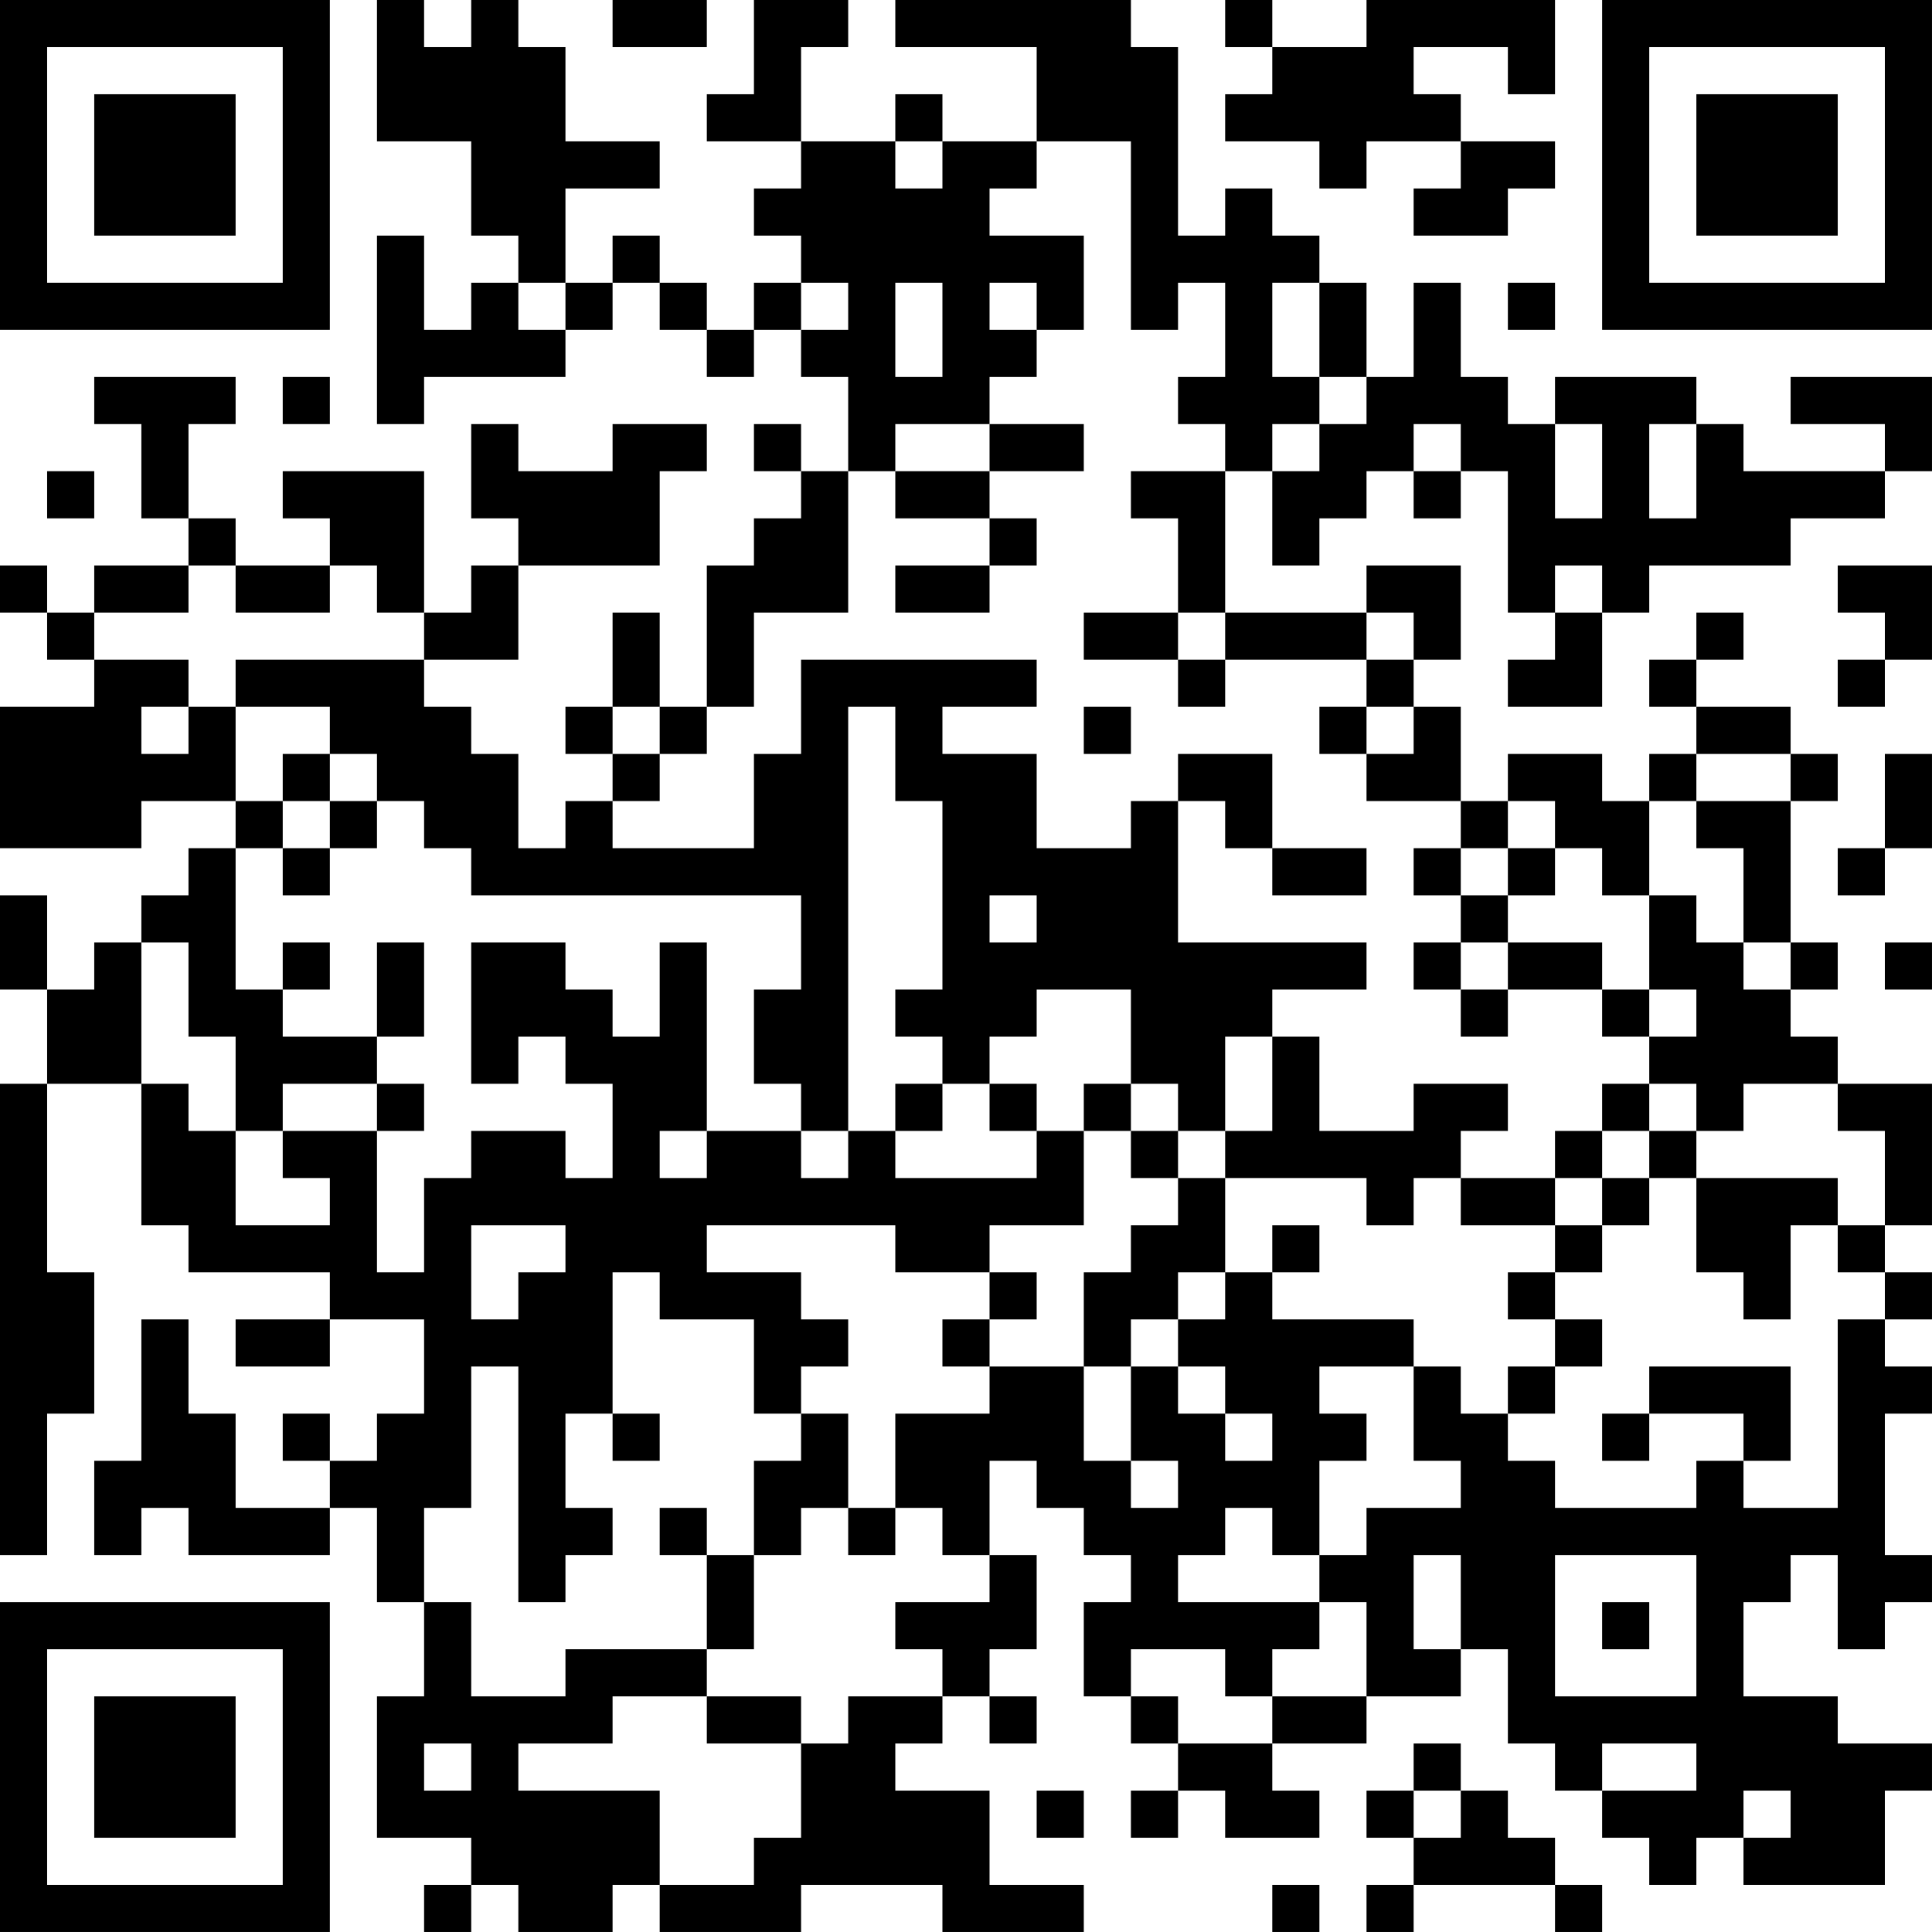 <?xml version="1.0" encoding="UTF-8"?>
<svg xmlns="http://www.w3.org/2000/svg" version="1.1" width="200" height="200" viewBox="0 0 200 200"><rect x="0" y="0" width="200" height="200" fill="#ffffff"/><g transform="scale(4.878)"><g transform="translate(0,0)"><path fill-rule="evenodd" d="M8 0L8 3L10 3L10 5L11 5L11 6L10 6L10 7L9 7L9 5L8 5L8 9L9 9L9 8L12 8L12 7L13 7L13 6L14 6L14 7L15 7L15 8L16 8L16 7L17 7L17 8L18 8L18 10L17 10L17 9L16 9L16 10L17 10L17 11L16 11L16 12L15 12L15 15L14 15L14 13L13 13L13 15L12 15L12 16L13 16L13 17L12 17L12 18L11 18L11 16L10 16L10 15L9 15L9 14L11 14L11 12L14 12L14 10L15 10L15 9L13 9L13 10L11 10L11 9L10 9L10 11L11 11L11 12L10 12L10 13L9 13L9 10L6 10L6 11L7 11L7 12L5 12L5 11L4 11L4 9L5 9L5 8L2 8L2 9L3 9L3 11L4 11L4 12L2 12L2 13L1 13L1 12L0 12L0 13L1 13L1 14L2 14L2 15L0 15L0 18L3 18L3 17L5 17L5 18L4 18L4 19L3 19L3 20L2 20L2 21L1 21L1 19L0 19L0 21L1 21L1 23L0 23L0 33L1 33L1 30L2 30L2 27L1 27L1 23L3 23L3 26L4 26L4 27L7 27L7 28L5 28L5 29L7 29L7 28L9 28L9 30L8 30L8 31L7 31L7 30L6 30L6 31L7 31L7 32L5 32L5 30L4 30L4 28L3 28L3 31L2 31L2 33L3 33L3 32L4 32L4 33L7 33L7 32L8 32L8 34L9 34L9 36L8 36L8 39L10 39L10 40L9 40L9 41L10 41L10 40L11 40L11 41L13 41L13 40L14 40L14 41L17 41L17 40L20 40L20 41L23 41L23 40L21 40L21 38L19 38L19 37L20 37L20 36L21 36L21 37L22 37L22 36L21 36L21 35L22 35L22 33L21 33L21 31L22 31L22 32L23 32L23 33L24 33L24 34L23 34L23 36L24 36L24 37L25 37L25 38L24 38L24 39L25 39L25 38L26 38L26 39L28 39L28 38L27 38L27 37L29 37L29 36L31 36L31 35L32 35L32 37L33 37L33 38L34 38L34 39L35 39L35 40L36 40L36 39L37 39L37 40L40 40L40 38L41 38L41 37L39 37L39 36L37 36L37 34L38 34L38 33L39 33L39 35L40 35L40 34L41 34L41 33L40 33L40 30L41 30L41 29L40 29L40 28L41 28L41 27L40 27L40 26L41 26L41 23L39 23L39 22L38 22L38 21L39 21L39 20L38 20L38 17L39 17L39 16L38 16L38 15L36 15L36 14L37 14L37 13L36 13L36 14L35 14L35 15L36 15L36 16L35 16L35 17L34 17L34 16L32 16L32 17L31 17L31 15L30 15L30 14L31 14L31 12L29 12L29 13L26 13L26 10L27 10L27 12L28 12L28 11L29 11L29 10L30 10L30 11L31 11L31 10L32 10L32 13L33 13L33 14L32 14L32 15L34 15L34 13L35 13L35 12L38 12L38 11L40 11L40 10L41 10L41 8L38 8L38 9L40 9L40 10L37 10L37 9L36 9L36 8L33 8L33 9L32 9L32 8L31 8L31 6L30 6L30 8L29 8L29 6L28 6L28 5L27 5L27 4L26 4L26 5L25 5L25 1L24 1L24 0L19 0L19 1L22 1L22 3L20 3L20 2L19 2L19 3L17 3L17 1L18 1L18 0L16 0L16 2L15 2L15 3L17 3L17 4L16 4L16 5L17 5L17 6L16 6L16 7L15 7L15 6L14 6L14 5L13 5L13 6L12 6L12 4L14 4L14 3L12 3L12 1L11 1L11 0L10 0L10 1L9 1L9 0ZM13 0L13 1L15 1L15 0ZM26 0L26 1L27 1L27 2L26 2L26 3L28 3L28 4L29 4L29 3L31 3L31 4L30 4L30 5L32 5L32 4L33 4L33 3L31 3L31 2L30 2L30 1L32 1L32 2L33 2L33 0L29 0L29 1L27 1L27 0ZM19 3L19 4L20 4L20 3ZM22 3L22 4L21 4L21 5L23 5L23 7L22 7L22 6L21 6L21 7L22 7L22 8L21 8L21 9L19 9L19 10L18 10L18 13L16 13L16 15L15 15L15 16L14 16L14 15L13 15L13 16L14 16L14 17L13 17L13 18L16 18L16 16L17 16L17 14L22 14L22 15L20 15L20 16L22 16L22 18L24 18L24 17L25 17L25 20L29 20L29 21L27 21L27 22L26 22L26 24L25 24L25 23L24 23L24 21L22 21L22 22L21 22L21 23L20 23L20 22L19 22L19 21L20 21L20 17L19 17L19 15L18 15L18 24L17 24L17 23L16 23L16 21L17 21L17 19L10 19L10 18L9 18L9 17L8 17L8 16L7 16L7 15L5 15L5 14L9 14L9 13L8 13L8 12L7 12L7 13L5 13L5 12L4 12L4 13L2 13L2 14L4 14L4 15L3 15L3 16L4 16L4 15L5 15L5 17L6 17L6 18L5 18L5 21L6 21L6 22L8 22L8 23L6 23L6 24L5 24L5 22L4 22L4 20L3 20L3 23L4 23L4 24L5 24L5 26L7 26L7 25L6 25L6 24L8 24L8 27L9 27L9 25L10 25L10 24L12 24L12 25L13 25L13 23L12 23L12 22L11 22L11 23L10 23L10 20L12 20L12 21L13 21L13 22L14 22L14 20L15 20L15 24L14 24L14 25L15 25L15 24L17 24L17 25L18 25L18 24L19 24L19 25L22 25L22 24L23 24L23 26L21 26L21 27L19 27L19 26L15 26L15 27L17 27L17 28L18 28L18 29L17 29L17 30L16 30L16 28L14 28L14 27L13 27L13 30L12 30L12 32L13 32L13 33L12 33L12 34L11 34L11 29L10 29L10 32L9 32L9 34L10 34L10 36L12 36L12 35L15 35L15 36L13 36L13 37L11 37L11 38L14 38L14 40L16 40L16 39L17 39L17 37L18 37L18 36L20 36L20 35L19 35L19 34L21 34L21 33L20 33L20 32L19 32L19 30L21 30L21 29L23 29L23 31L24 31L24 32L25 32L25 31L24 31L24 29L25 29L25 30L26 30L26 31L27 31L27 30L26 30L26 29L25 29L25 28L26 28L26 27L27 27L27 28L30 28L30 29L28 29L28 30L29 30L29 31L28 31L28 33L27 33L27 32L26 32L26 33L25 33L25 34L28 34L28 35L27 35L27 36L26 36L26 35L24 35L24 36L25 36L25 37L27 37L27 36L29 36L29 34L28 34L28 33L29 33L29 32L31 32L31 31L30 31L30 29L31 29L31 30L32 30L32 31L33 31L33 32L36 32L36 31L37 31L37 32L39 32L39 28L40 28L40 27L39 27L39 26L40 26L40 24L39 24L39 23L37 23L37 24L36 24L36 23L35 23L35 22L36 22L36 21L35 21L35 19L36 19L36 20L37 20L37 21L38 21L38 20L37 20L37 18L36 18L36 17L38 17L38 16L36 16L36 17L35 17L35 19L34 19L34 18L33 18L33 17L32 17L32 18L31 18L31 17L29 17L29 16L30 16L30 15L29 15L29 14L30 14L30 13L29 13L29 14L26 14L26 13L25 13L25 11L24 11L24 10L26 10L26 9L25 9L25 8L26 8L26 6L25 6L25 7L24 7L24 3ZM11 6L11 7L12 7L12 6ZM17 6L17 7L18 7L18 6ZM19 6L19 8L20 8L20 6ZM27 6L27 8L28 8L28 9L27 9L27 10L28 10L28 9L29 9L29 8L28 8L28 6ZM32 6L32 7L33 7L33 6ZM6 8L6 9L7 9L7 8ZM21 9L21 10L19 10L19 11L21 11L21 12L19 12L19 13L21 13L21 12L22 12L22 11L21 11L21 10L23 10L23 9ZM30 9L30 10L31 10L31 9ZM33 9L33 11L34 11L34 9ZM35 9L35 11L36 11L36 9ZM1 10L1 11L2 11L2 10ZM33 12L33 13L34 13L34 12ZM39 12L39 13L40 13L40 14L39 14L39 15L40 15L40 14L41 14L41 12ZM23 13L23 14L25 14L25 15L26 15L26 14L25 14L25 13ZM23 15L23 16L24 16L24 15ZM28 15L28 16L29 16L29 15ZM6 16L6 17L7 17L7 18L6 18L6 19L7 19L7 18L8 18L8 17L7 17L7 16ZM25 16L25 17L26 17L26 18L27 18L27 19L29 19L29 18L27 18L27 16ZM40 16L40 18L39 18L39 19L40 19L40 18L41 18L41 16ZM30 18L30 19L31 19L31 20L30 20L30 21L31 21L31 22L32 22L32 21L34 21L34 22L35 22L35 21L34 21L34 20L32 20L32 19L33 19L33 18L32 18L32 19L31 19L31 18ZM21 19L21 20L22 20L22 19ZM6 20L6 21L7 21L7 20ZM8 20L8 22L9 22L9 20ZM31 20L31 21L32 21L32 20ZM40 20L40 21L41 21L41 20ZM27 22L27 24L26 24L26 25L25 25L25 24L24 24L24 23L23 23L23 24L24 24L24 25L25 25L25 26L24 26L24 27L23 27L23 29L24 29L24 28L25 28L25 27L26 27L26 25L29 25L29 26L30 26L30 25L31 25L31 26L33 26L33 27L32 27L32 28L33 28L33 29L32 29L32 30L33 30L33 29L34 29L34 28L33 28L33 27L34 27L34 26L35 26L35 25L36 25L36 27L37 27L37 28L38 28L38 26L39 26L39 25L36 25L36 24L35 24L35 23L34 23L34 24L33 24L33 25L31 25L31 24L32 24L32 23L30 23L30 24L28 24L28 22ZM8 23L8 24L9 24L9 23ZM19 23L19 24L20 24L20 23ZM21 23L21 24L22 24L22 23ZM34 24L34 25L33 25L33 26L34 26L34 25L35 25L35 24ZM10 26L10 28L11 28L11 27L12 27L12 26ZM27 26L27 27L28 27L28 26ZM21 27L21 28L20 28L20 29L21 29L21 28L22 28L22 27ZM35 29L35 30L34 30L34 31L35 31L35 30L37 30L37 31L38 31L38 29ZM13 30L13 31L14 31L14 30ZM17 30L17 31L16 31L16 33L15 33L15 32L14 32L14 33L15 33L15 35L16 35L16 33L17 33L17 32L18 32L18 33L19 33L19 32L18 32L18 30ZM30 33L30 35L31 35L31 33ZM33 33L33 36L36 36L36 33ZM34 34L34 35L35 35L35 34ZM15 36L15 37L17 37L17 36ZM9 37L9 38L10 38L10 37ZM30 37L30 38L29 38L29 39L30 39L30 40L29 40L29 41L30 41L30 40L33 40L33 41L34 41L34 40L33 40L33 39L32 39L32 38L31 38L31 37ZM34 37L34 38L36 38L36 37ZM22 38L22 39L23 39L23 38ZM30 38L30 39L31 39L31 38ZM37 38L37 39L38 39L38 38ZM27 40L27 41L28 41L28 40ZM0 0L0 7L7 7L7 0ZM1 1L1 6L6 6L6 1ZM2 2L2 5L5 5L5 2ZM34 0L34 7L41 7L41 0ZM35 1L35 6L40 6L40 1ZM36 2L36 5L39 5L39 2ZM0 34L0 41L7 41L7 34ZM1 35L1 40L6 40L6 35ZM2 36L2 39L5 39L5 36Z" fill="#000000"/></g></g></svg>
